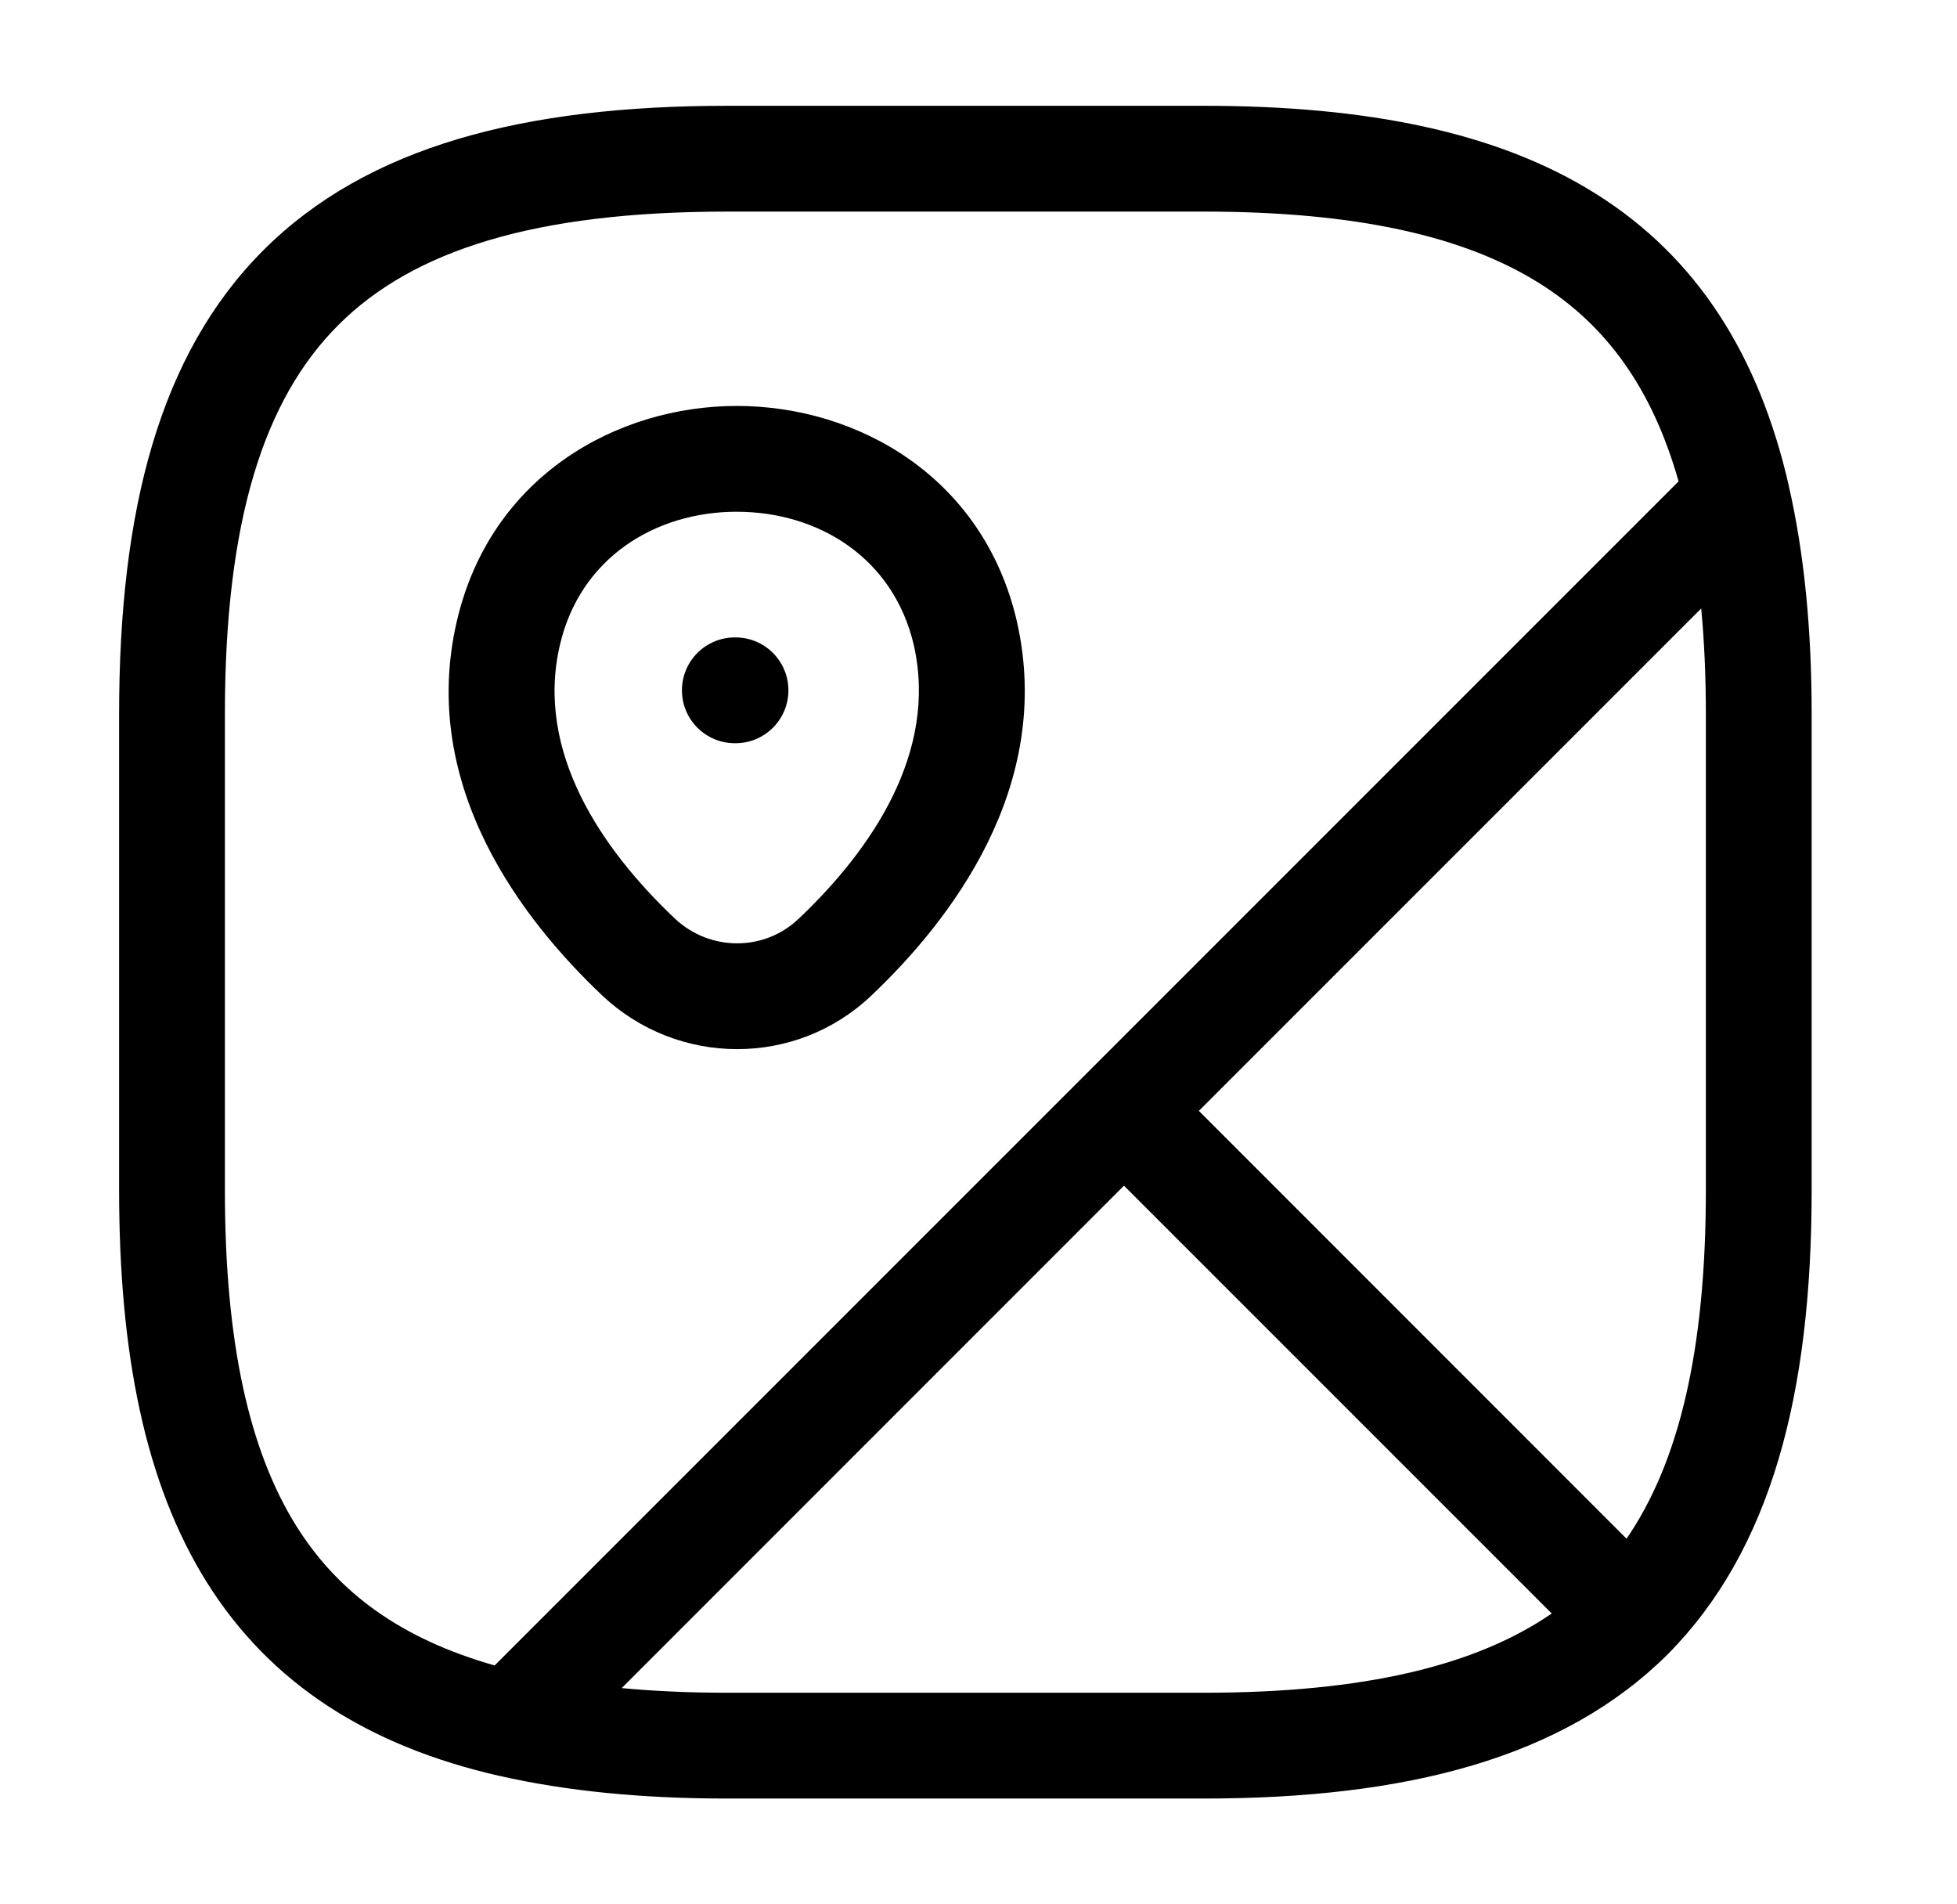<svg viewBox="0 0 37 36" xmlns="http://www.w3.org/2000/svg">
<path d="M 13.752 2 C 9.903 2 6.947 2.764 4.98 4.73 C 3.014 6.697 2.252 9.651 2.252 13.5 L 2.252 22.5 C 2.252 25.554 2.734 28.037 3.914 29.918 C 5.12 31.84 6.973 33.007 9.432 33.57 C 9.432 33.57 9.433 33.57 9.434 33.57 C 9.434 33.57 9.435 33.57 9.436 33.57 C 10.709 33.86 12.135 34 13.75 34 L 22.75 34 C 26.6 34 29.552 33.235 31.525 31.279 C 31.526 31.278 31.526 31.276 31.527 31.275 C 31.528 31.274 31.53 31.274 31.531 31.273 C 33.487 29.3 34.252 26.35 34.252 22.5 L 34.252 13.5 C 34.252 11.885 34.11 10.459 33.82 9.186 C 33.82 9.185 33.82 9.184 33.82 9.184 C 33.82 9.183 33.82 9.182 33.82 9.182 C 33.257 6.723 32.092 4.868 30.17 3.662 C 28.289 2.482 25.806 2 22.752 2 L 13.752 2 z M 13.752 4 L 22.752 4 C 25.638 4 27.682 4.462 29.105 5.355 C 30.366 6.146 31.236 7.337 31.736 9.1 L 9.352 31.484 C 7.589 30.983 6.398 30.116 5.607 28.855 C 4.714 27.432 4.252 25.386 4.252 22.5 L 4.252 13.5 C 4.252 9.849 4.988 7.553 6.396 6.145 C 7.805 4.736 10.101 4 13.752 4 z M 32.164 11.502 C 32.222 12.119 32.252 12.784 32.252 13.5 L 32.252 22.5 C 32.252 25.546 31.738 27.651 30.752 29.088 L 22.666 21 L 32.164 11.502 z M 21.25 22.414 L 29.338 30.502 C 27.901 31.488 25.796 32 22.75 32 L 13.75 32 C 13.034 32 12.371 31.97 11.754 31.912 L 21.25 22.414 z " />
  <path d="m 13.931,9.674 c -1.54,0 -2.962,0.868 -3.346,2.522 l -1e-4,5e-4 c -0.47,2.022 0.795,3.861 2.173,5.167 0.668,0.629 1.697,0.622 2.342,0.004 l 0.004,-0.003 v 0 c 1.373,-1.301 2.632,-3.142 2.173,-5.17 -0.385,-1.652 -1.806,-2.52 -3.345,-2.52 z m 0,-2 c 2.27,0 4.658,1.329 5.294,4.07 l 0.001,0.005 v 0 c 0.71,3.13 -1.27,5.666 -2.746,7.066 -1.424,1.361 -3.664,1.353 -5.095,0.003 L 11.383,18.816 C 9.911,17.422 7.907,14.881 8.637,11.744 M 13.931,7.674 c -2.27,0 -4.658,1.329 -5.294,4.07" />
  <path d="M12.893 13.05C12.893 12.498 13.341 12.05 13.893 12.05H13.906C14.459 12.05 14.906 12.498 14.906 13.05C14.906 13.602 14.459 14.05 13.906 14.05H13.893C13.341 14.05 12.893 13.602 12.893 13.05Z" />
</svg>
